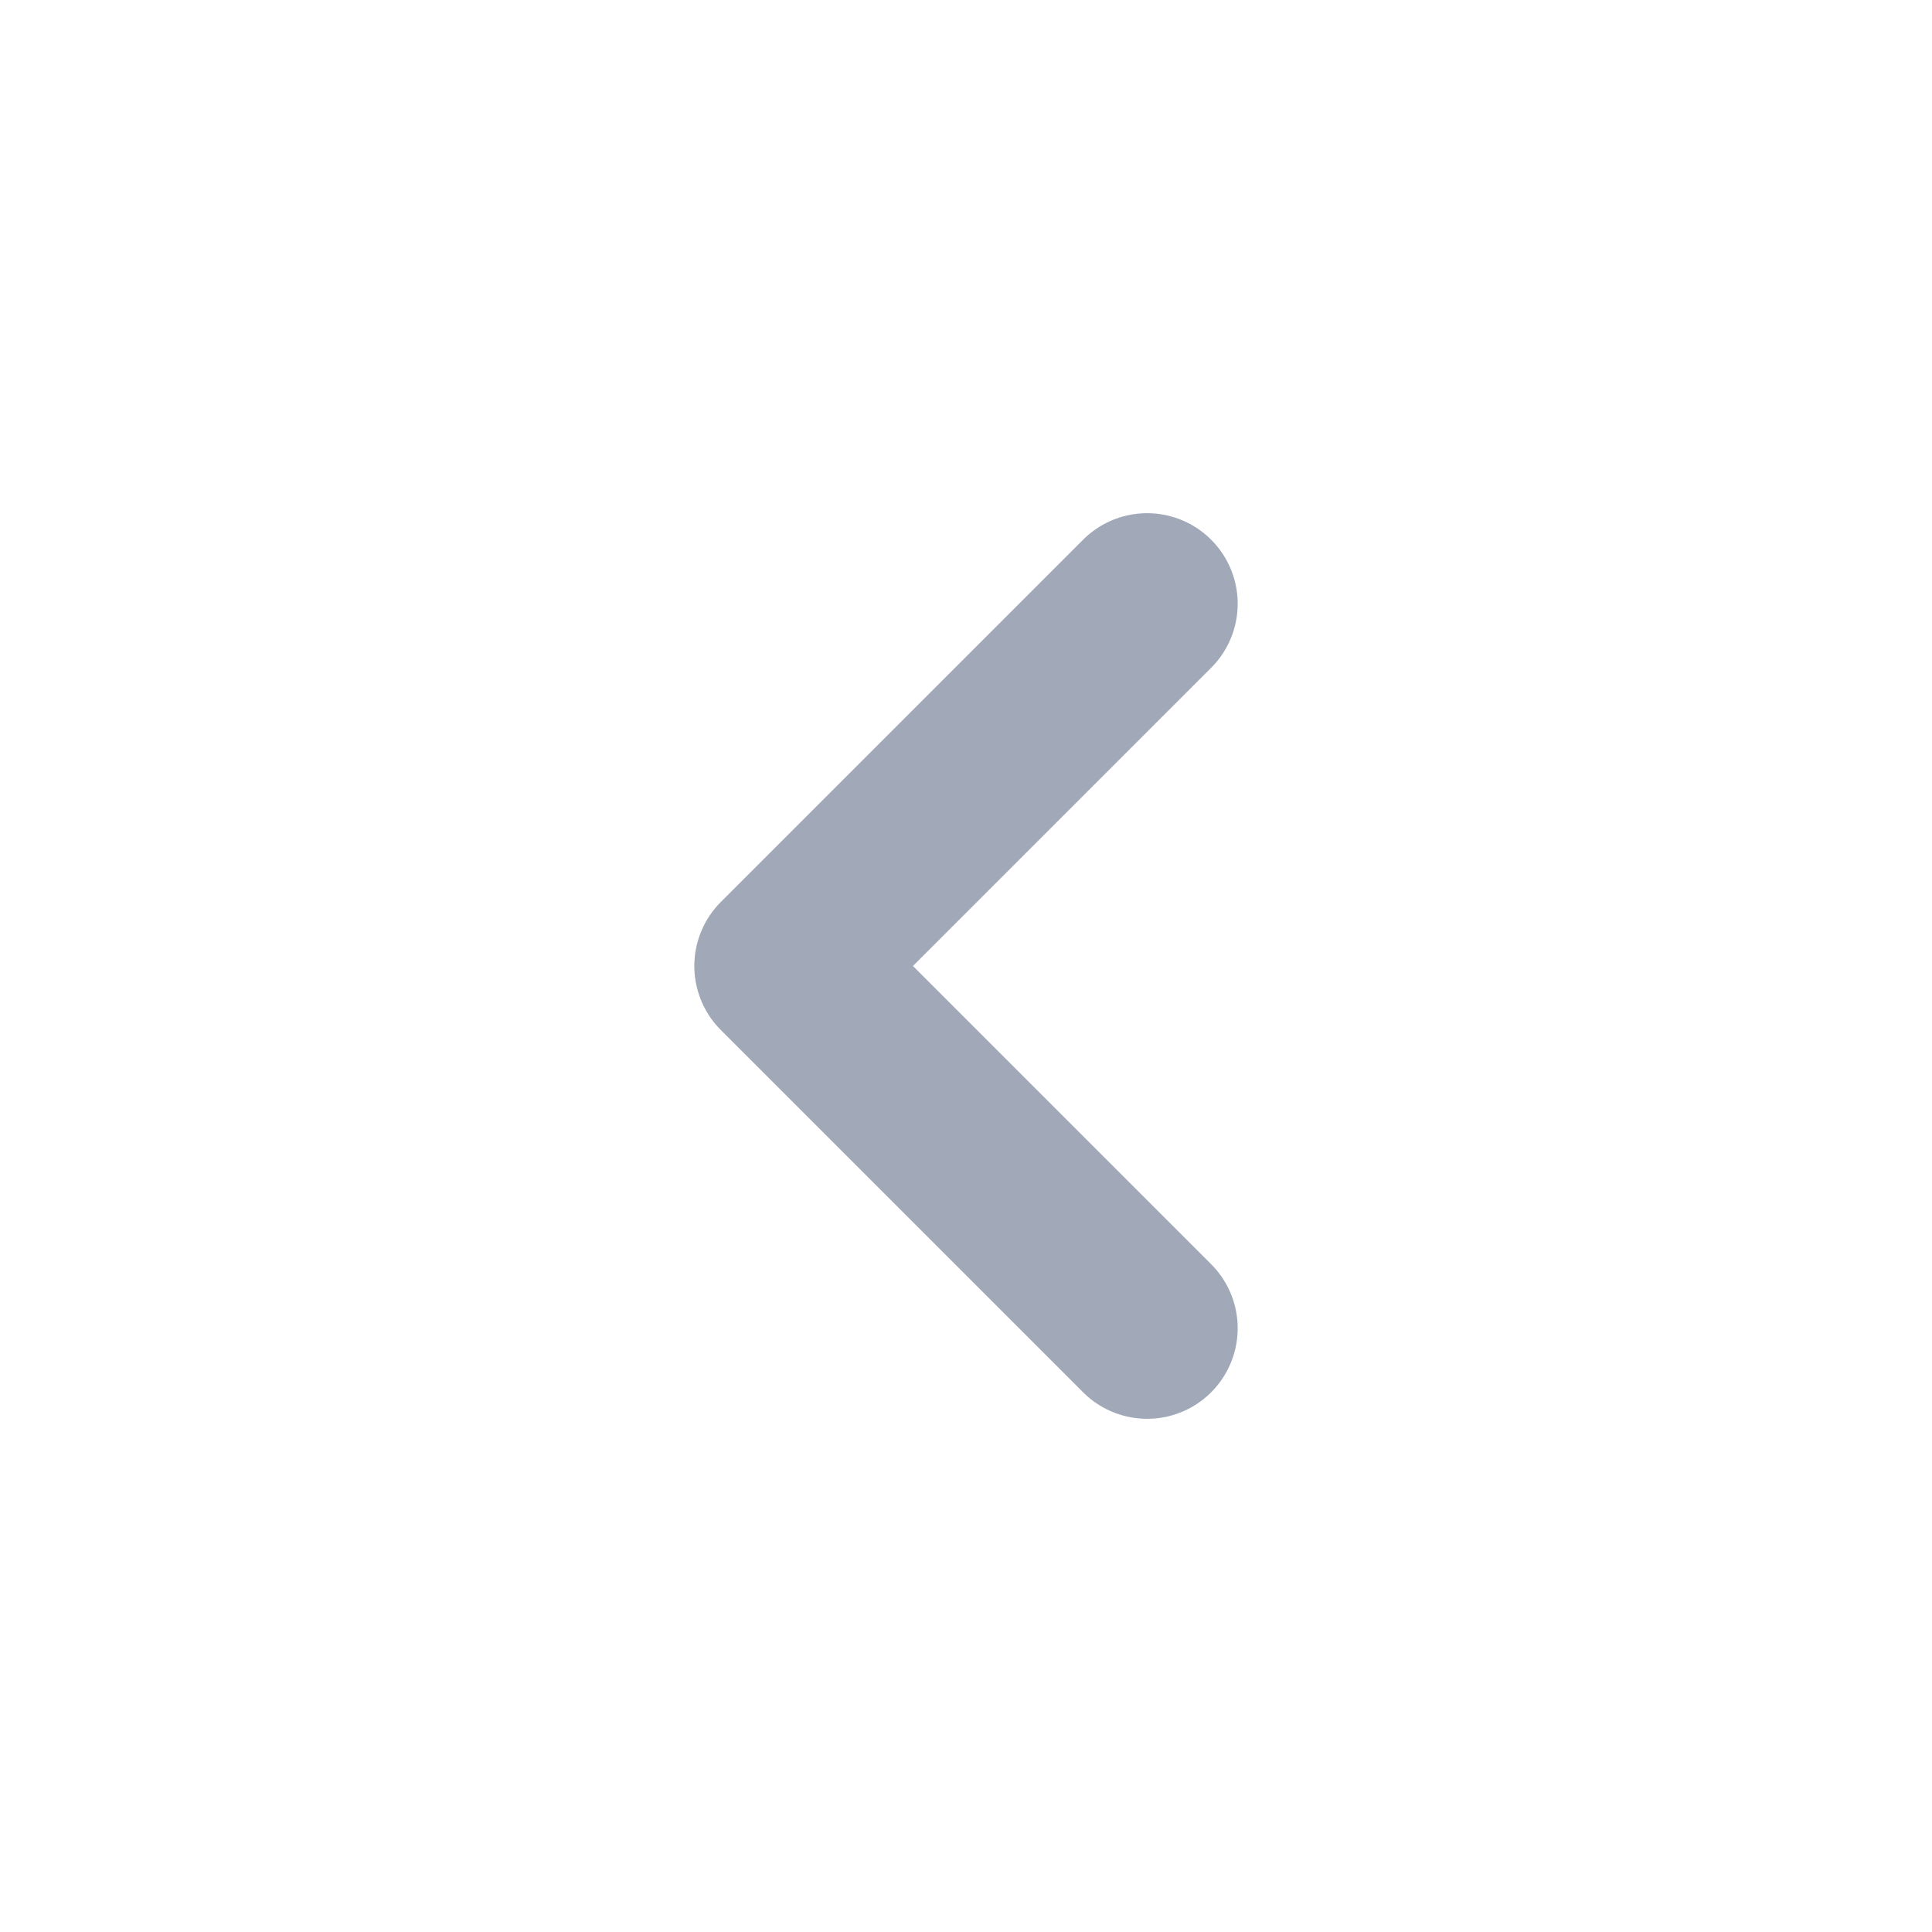 <svg width="16" height="16" viewBox="0 0 16 16" fill="none" xmlns="http://www.w3.org/2000/svg">
<g id="left">
<path id="icon" d="M9.5 11L6.5 8L9.5 5" stroke="#A1A9B8" stroke-width="1.5" stroke-linecap="round" stroke-linejoin="round"/>
</g>
</svg>
